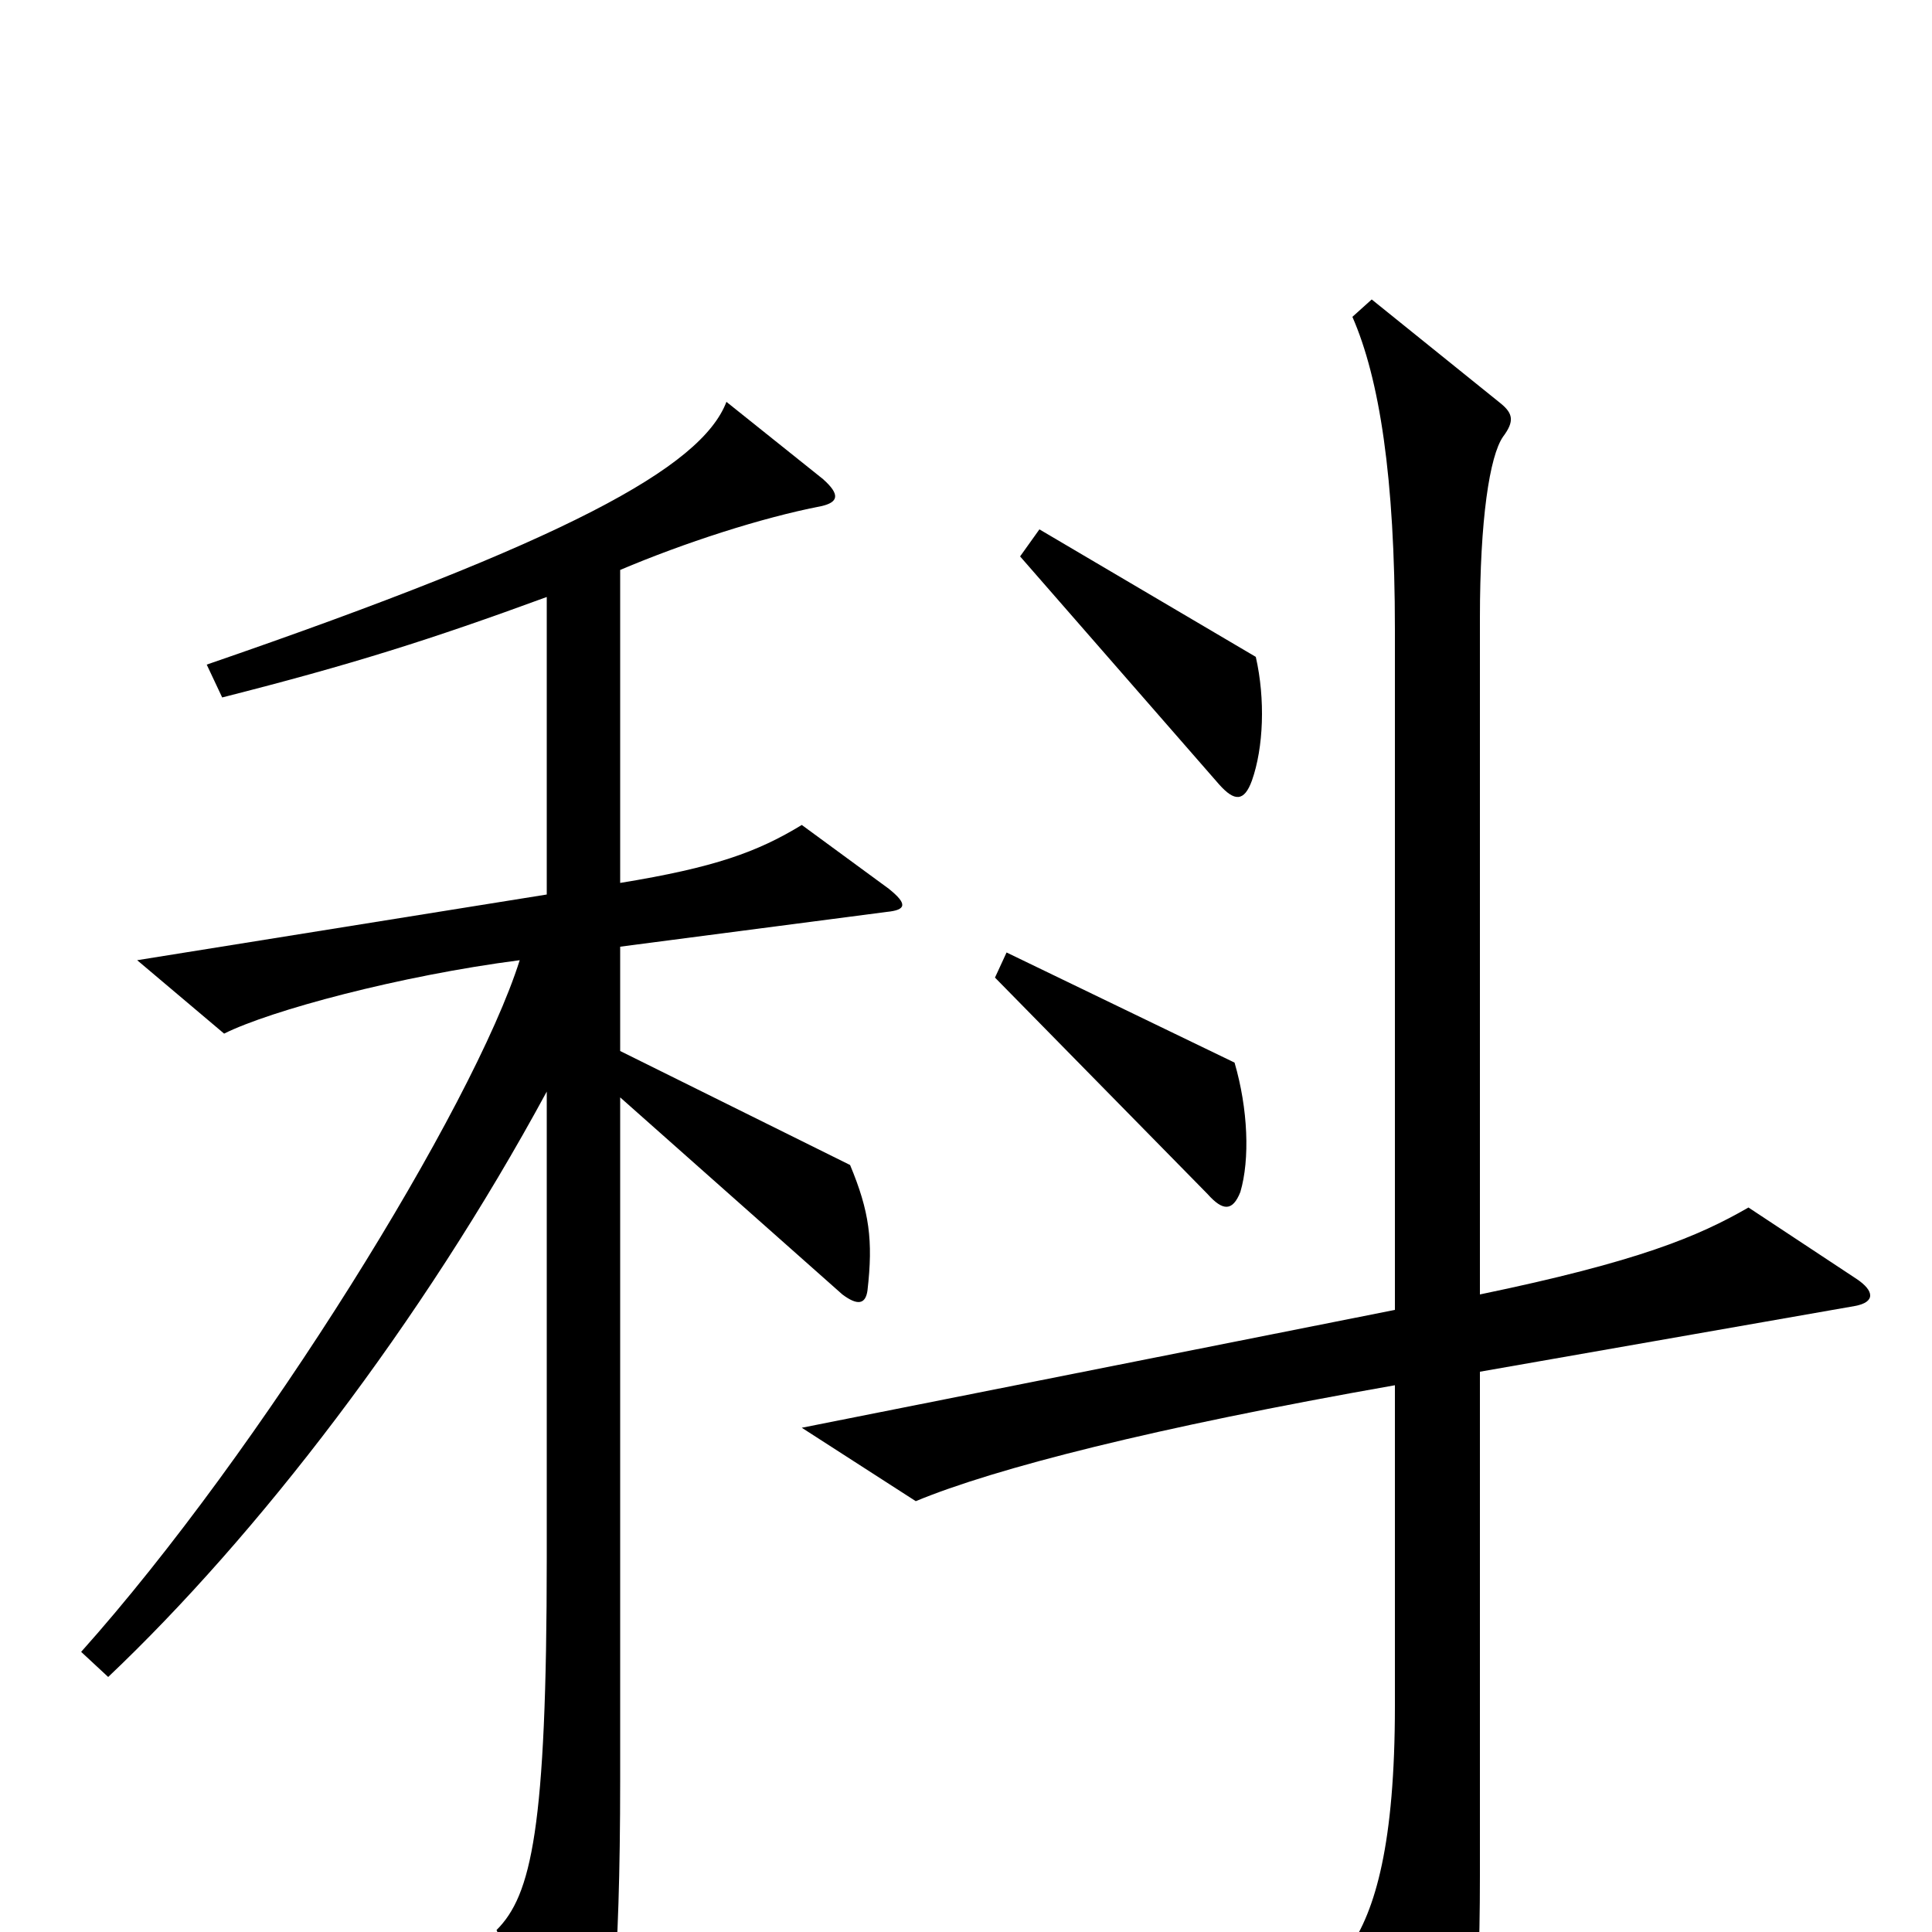 <svg xmlns="http://www.w3.org/2000/svg" viewBox="0 -1000 1000 1000">
	<path fill="#000000" d="M650 -660L538 -726L528 -712L631 -594C639 -585 644 -585 648 -596C654 -613 655 -638 650 -660ZM642 -383C647 -400 646 -426 639 -450L521 -507L515 -494L625 -382C633 -373 638 -373 642 -383ZM961 -338L905 -375C879 -360 848 -347 766 -330V-680C766 -731 771 -764 778 -774C784 -782 783 -786 777 -791L710 -845L700 -836C714 -804 722 -753 722 -674V-322L415 -261L474 -223C515 -240 597 -261 722 -283V-117C722 -46 712 -11 698 9L738 93C742 101 746 101 752 93C761 79 766 47 766 -29V-290L960 -324C971 -326 970 -332 961 -338ZM460 -540L415 -573C392 -559 370 -551 321 -543V-705C354 -719 394 -732 425 -738C434 -740 435 -744 426 -752L376 -792C363 -758 293 -720 107 -656L115 -639C182 -656 223 -669 283 -691V-537L71 -503L116 -465C140 -477 207 -495 269 -503C245 -427 135 -249 42 -145L56 -132C133 -205 218 -315 283 -435V-194C283 -53 275 -19 257 -1L295 80C301 91 305 91 309 80C316 63 321 20 321 -79V-432L436 -330C444 -324 448 -325 449 -332C452 -358 450 -373 440 -397L321 -456V-510L459 -528C469 -529 470 -532 460 -540Z"/>
</svg>